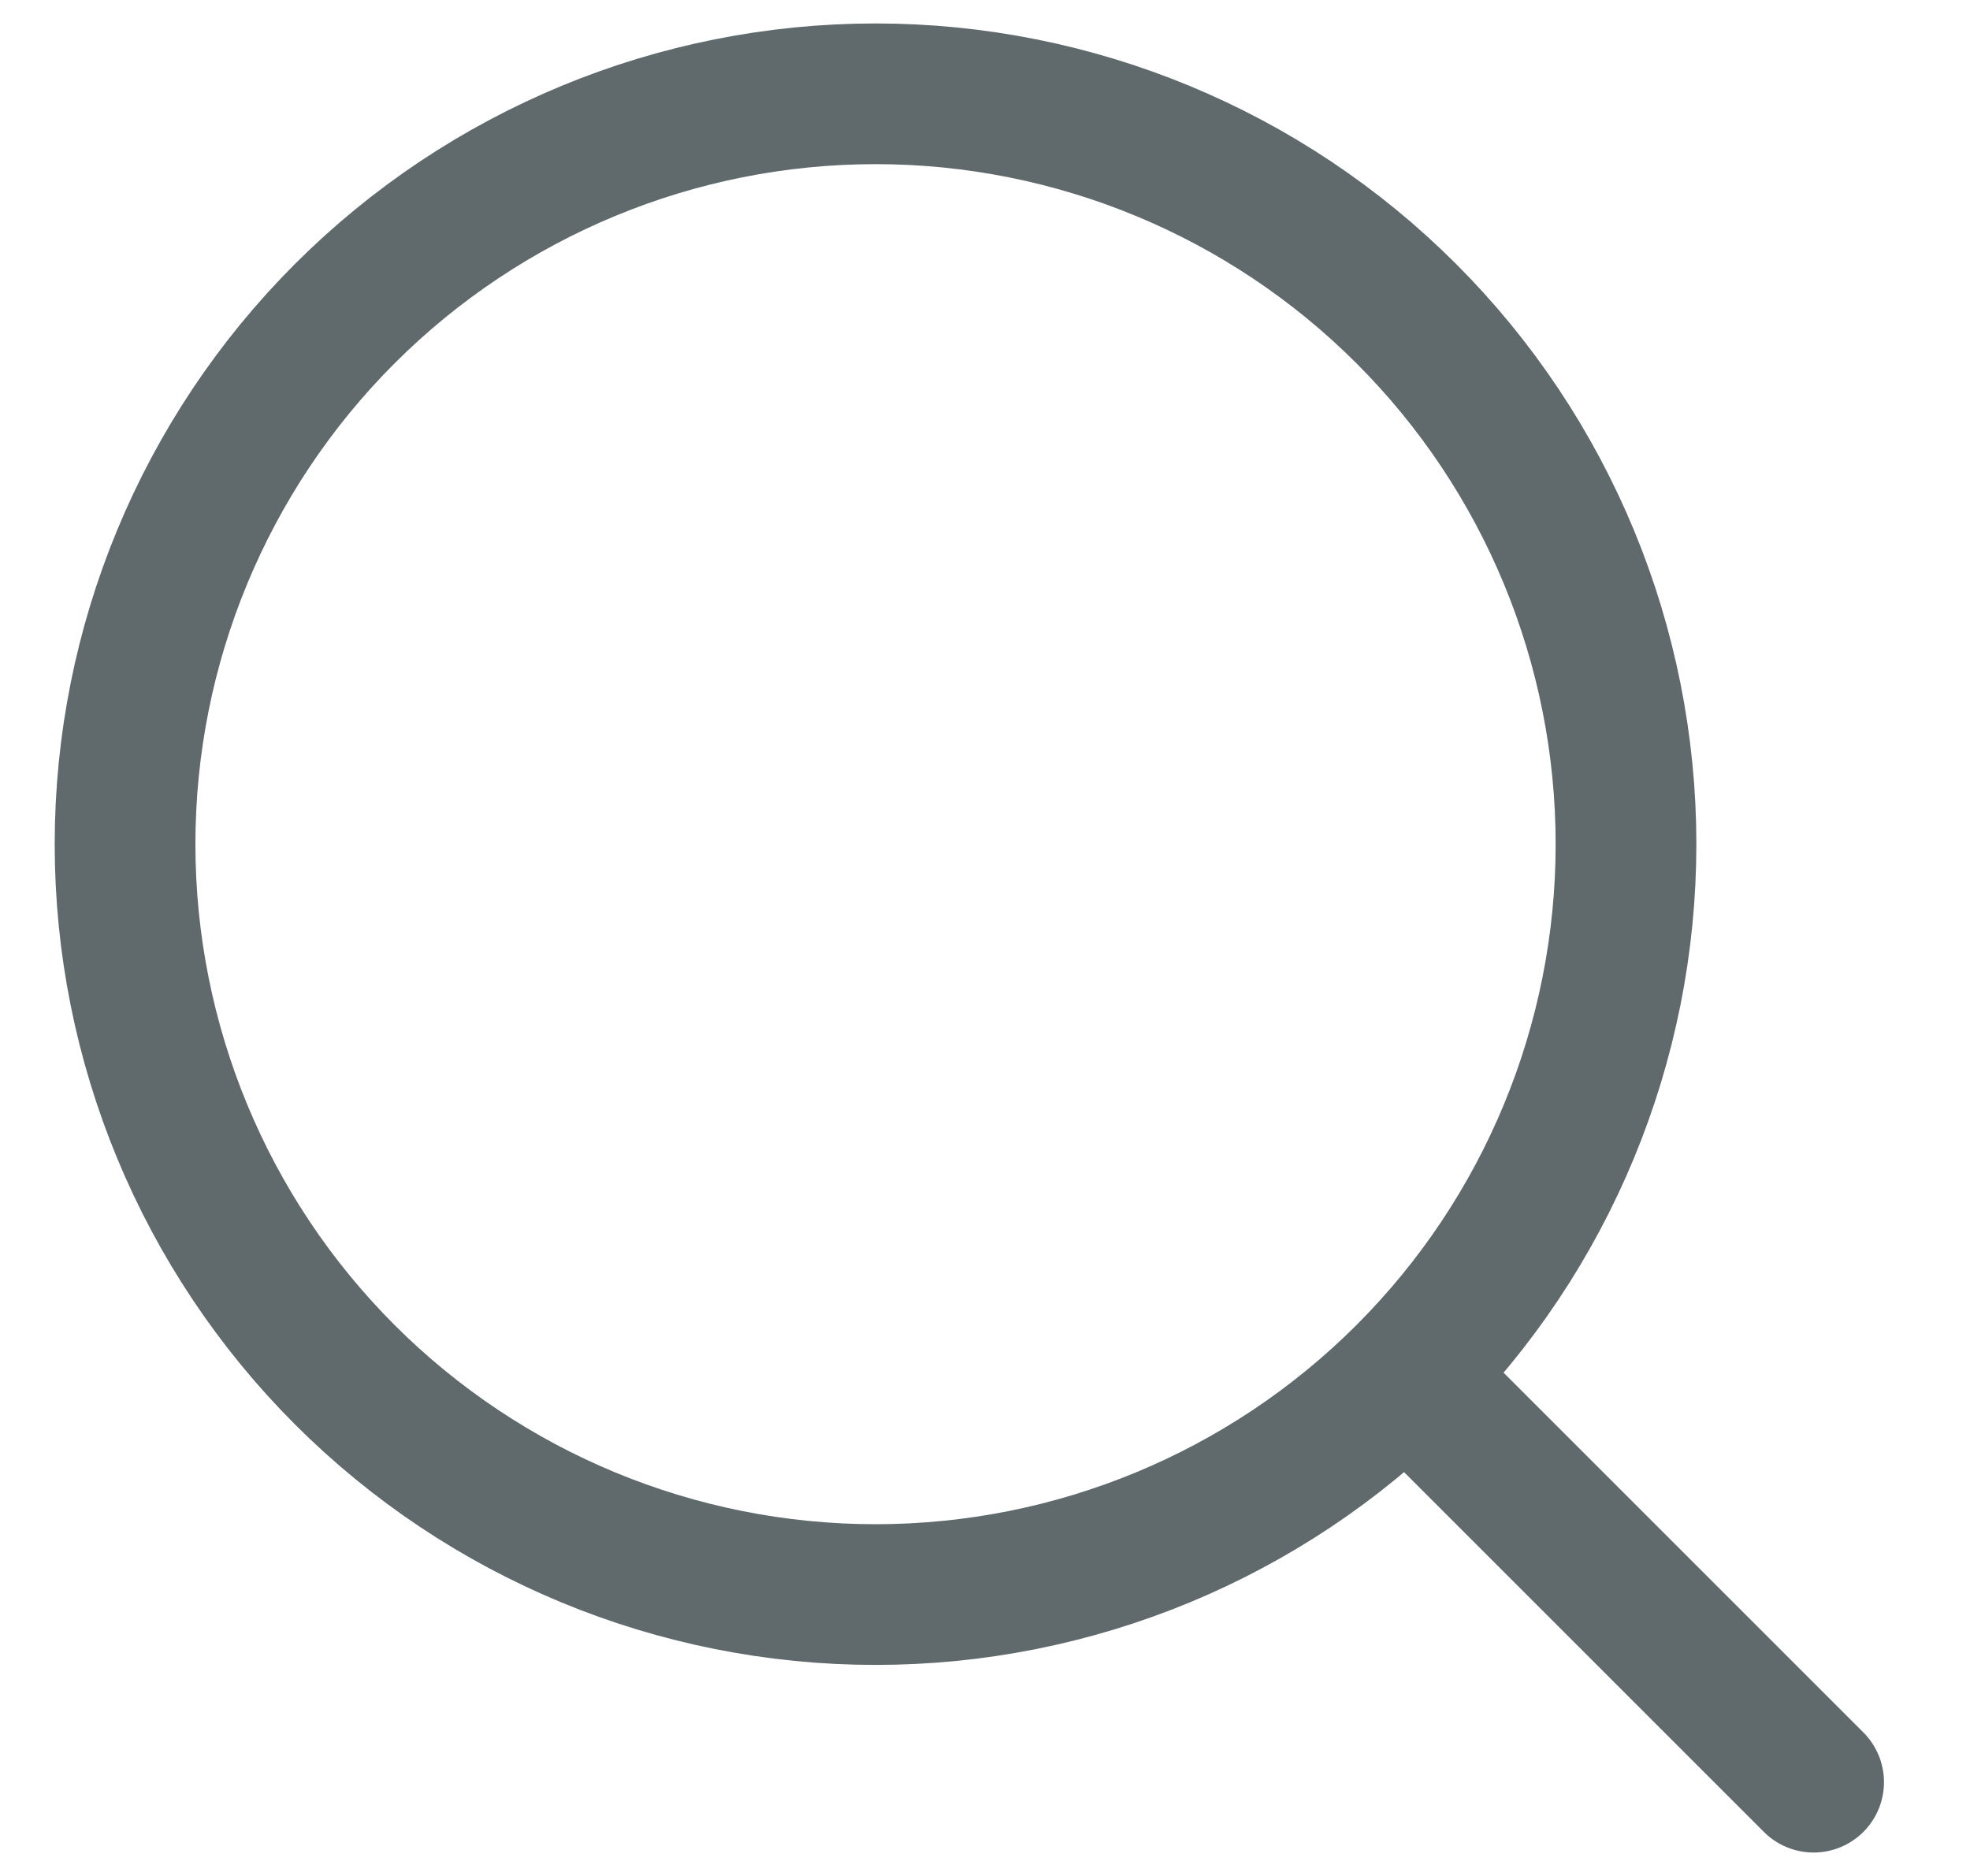 <svg width="21" height="20" viewBox="0 0 21 20" fill="none" xmlns="http://www.w3.org/2000/svg">
<path d="M15.333 15L19.333 19M1.333 9C1.333 11.122 2.176 13.157 3.676 14.657C5.177 16.157 7.212 17 9.333 17C11.455 17 13.49 16.157 14.99 14.657C16.491 13.157 17.333 11.122 17.333 9C17.333 6.878 16.491 4.843 14.99 3.343C13.49 1.843 11.455 1 9.333 1C7.212 1 5.177 1.843 3.676 3.343C2.176 4.843 1.333 6.878 1.333 9Z" stroke="#60696C" stroke-width="1.5" stroke-linecap="round" stroke-linejoin="round"/>
</svg>
